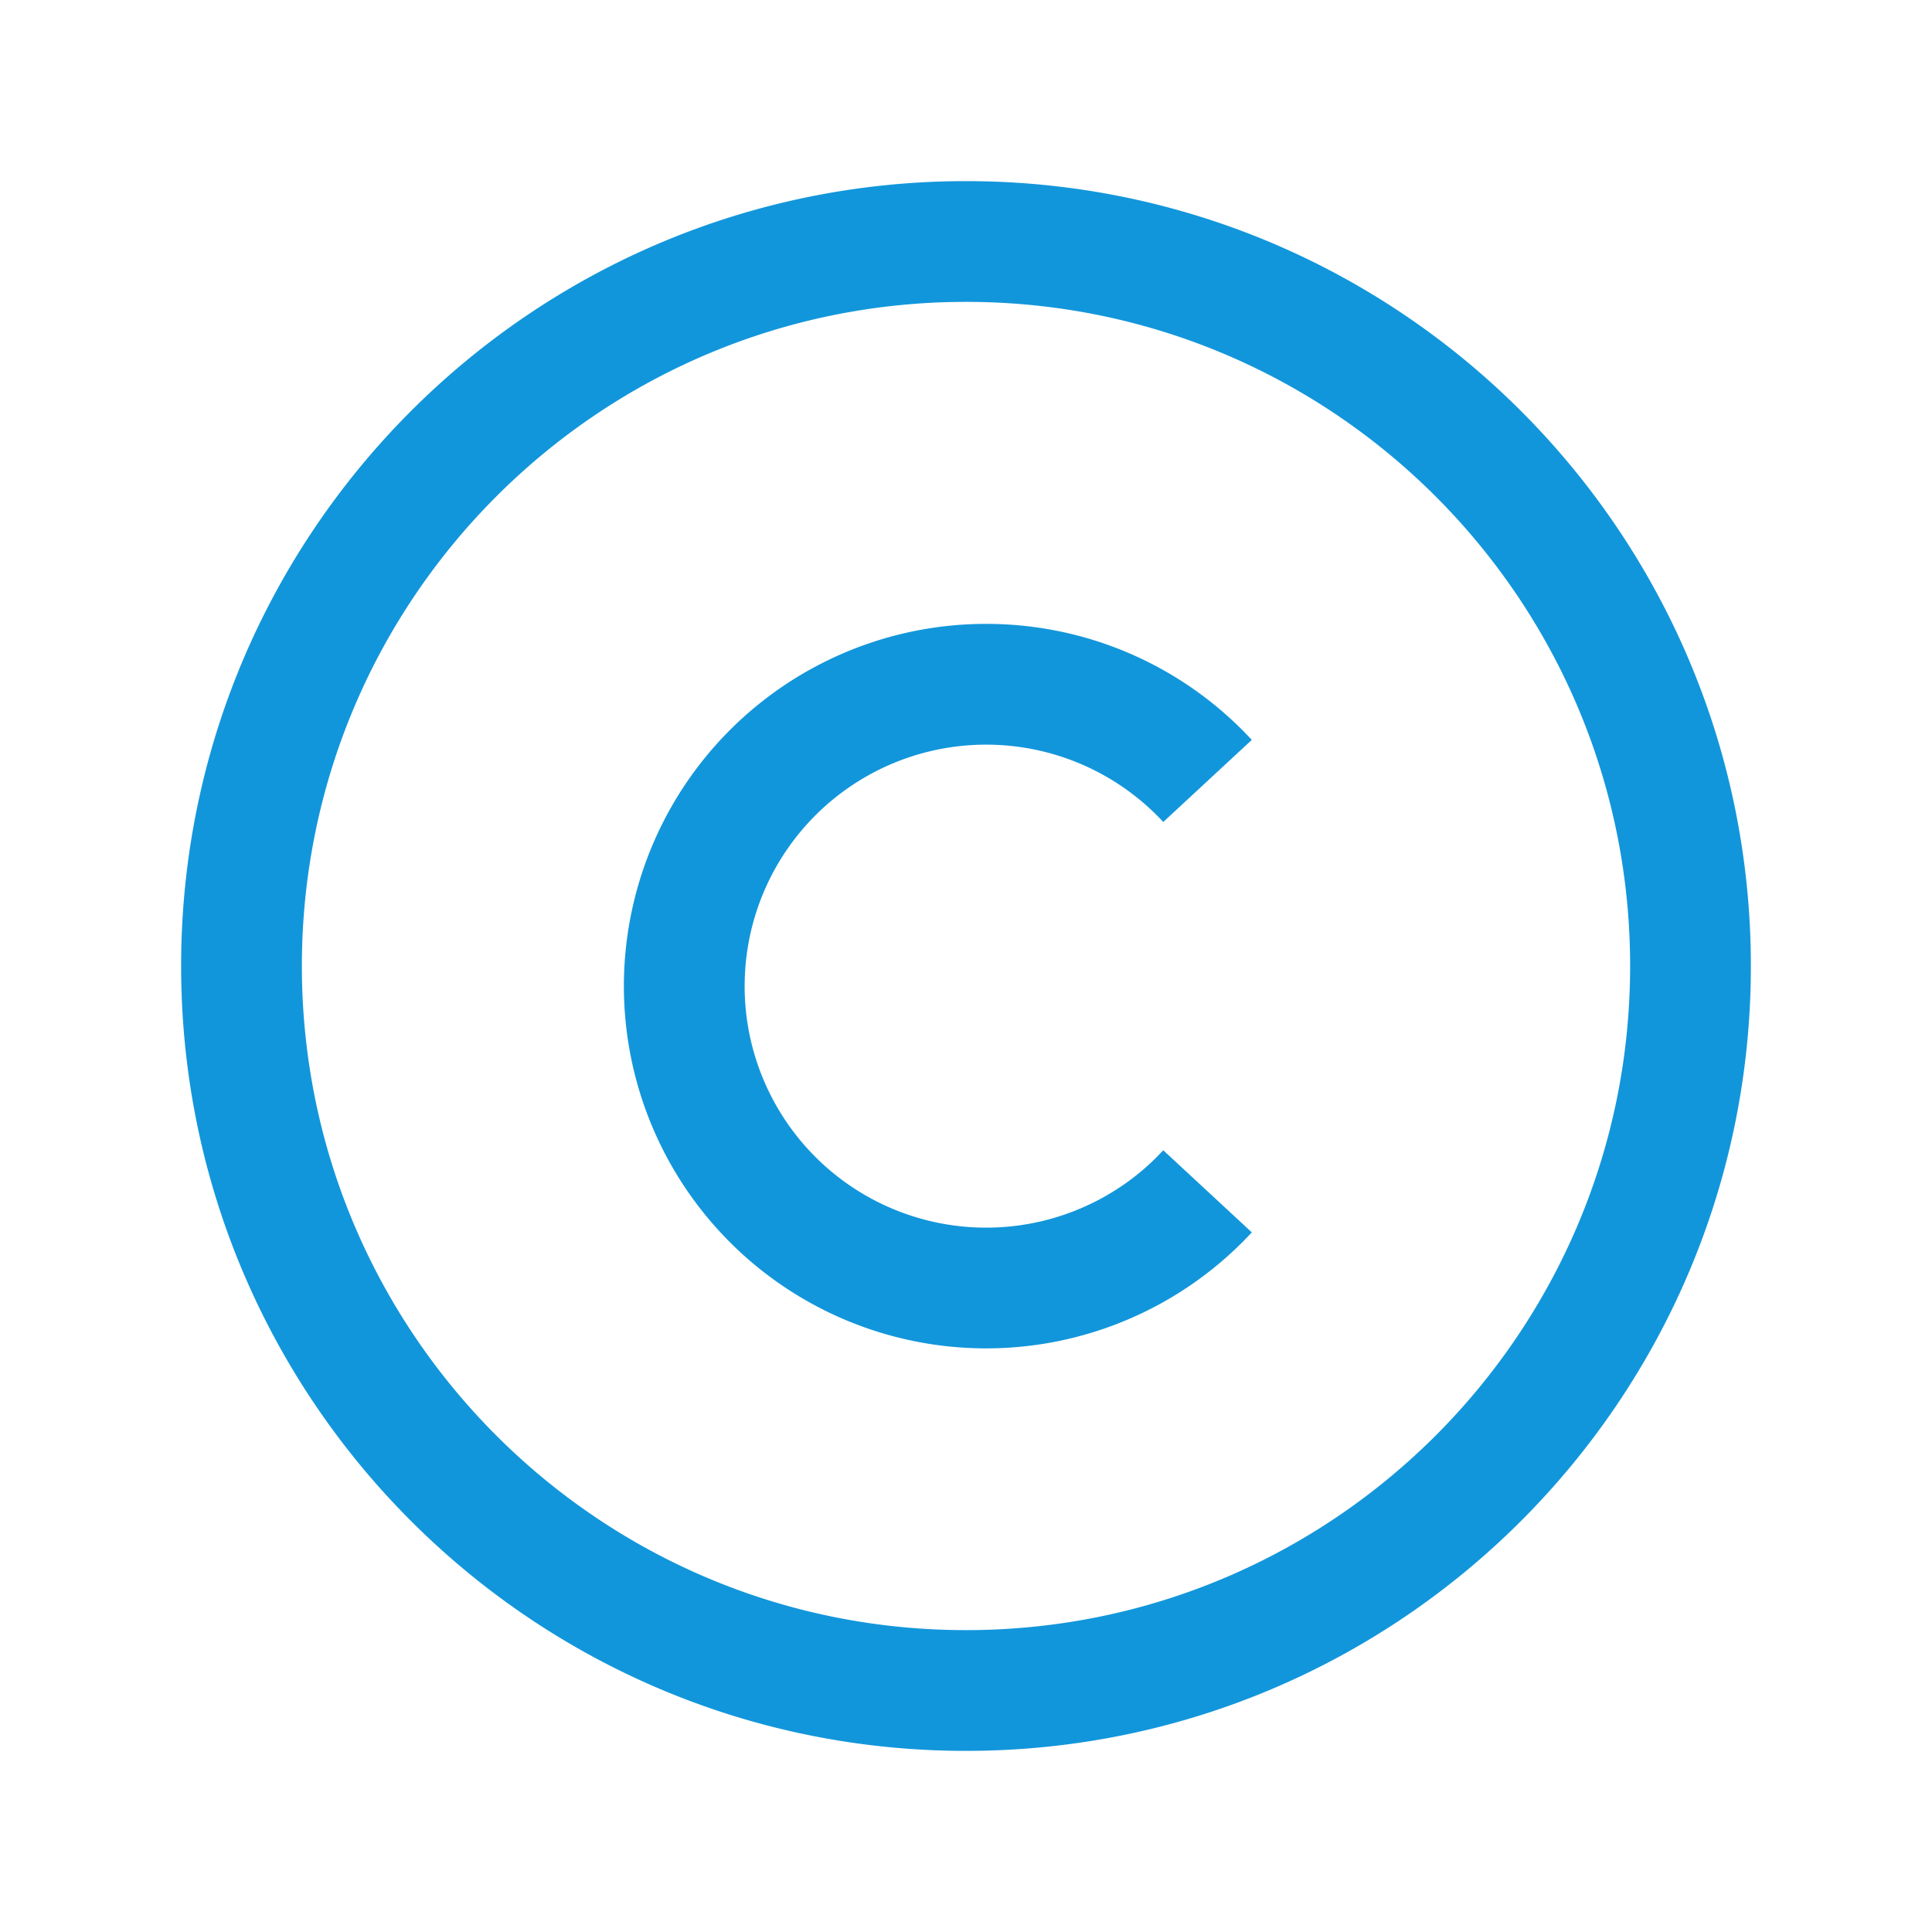 <?xml version="1.0" standalone="no"?><!DOCTYPE svg PUBLIC "-//W3C//DTD SVG 1.1//EN" "http://www.w3.org/Graphics/SVG/1.1/DTD/svg11.dtd"><svg class="icon" width="16px" height="16.00px" viewBox="0 0 1024 1024" version="1.1" xmlns="http://www.w3.org/2000/svg"><path d="M512 96c229.76 0 416 186.24 416 416S741.76 928 512 928 96 741.76 96 512 282.24 96 512 96z m0 64C317.589 160 160 317.589 160 512S317.589 864 512 864 864 706.411 864 512 706.411 160 512 160z m10.667 170.667c51.883 0 100.523 20.736 136.235 56.704l4.587 4.779-46.933 43.52a128 128 0 1 0-4.096 178.24l4.096-4.245 46.933 43.52A192 192 0 1 1 522.667 330.667z" fill="#1296db" /></svg>
